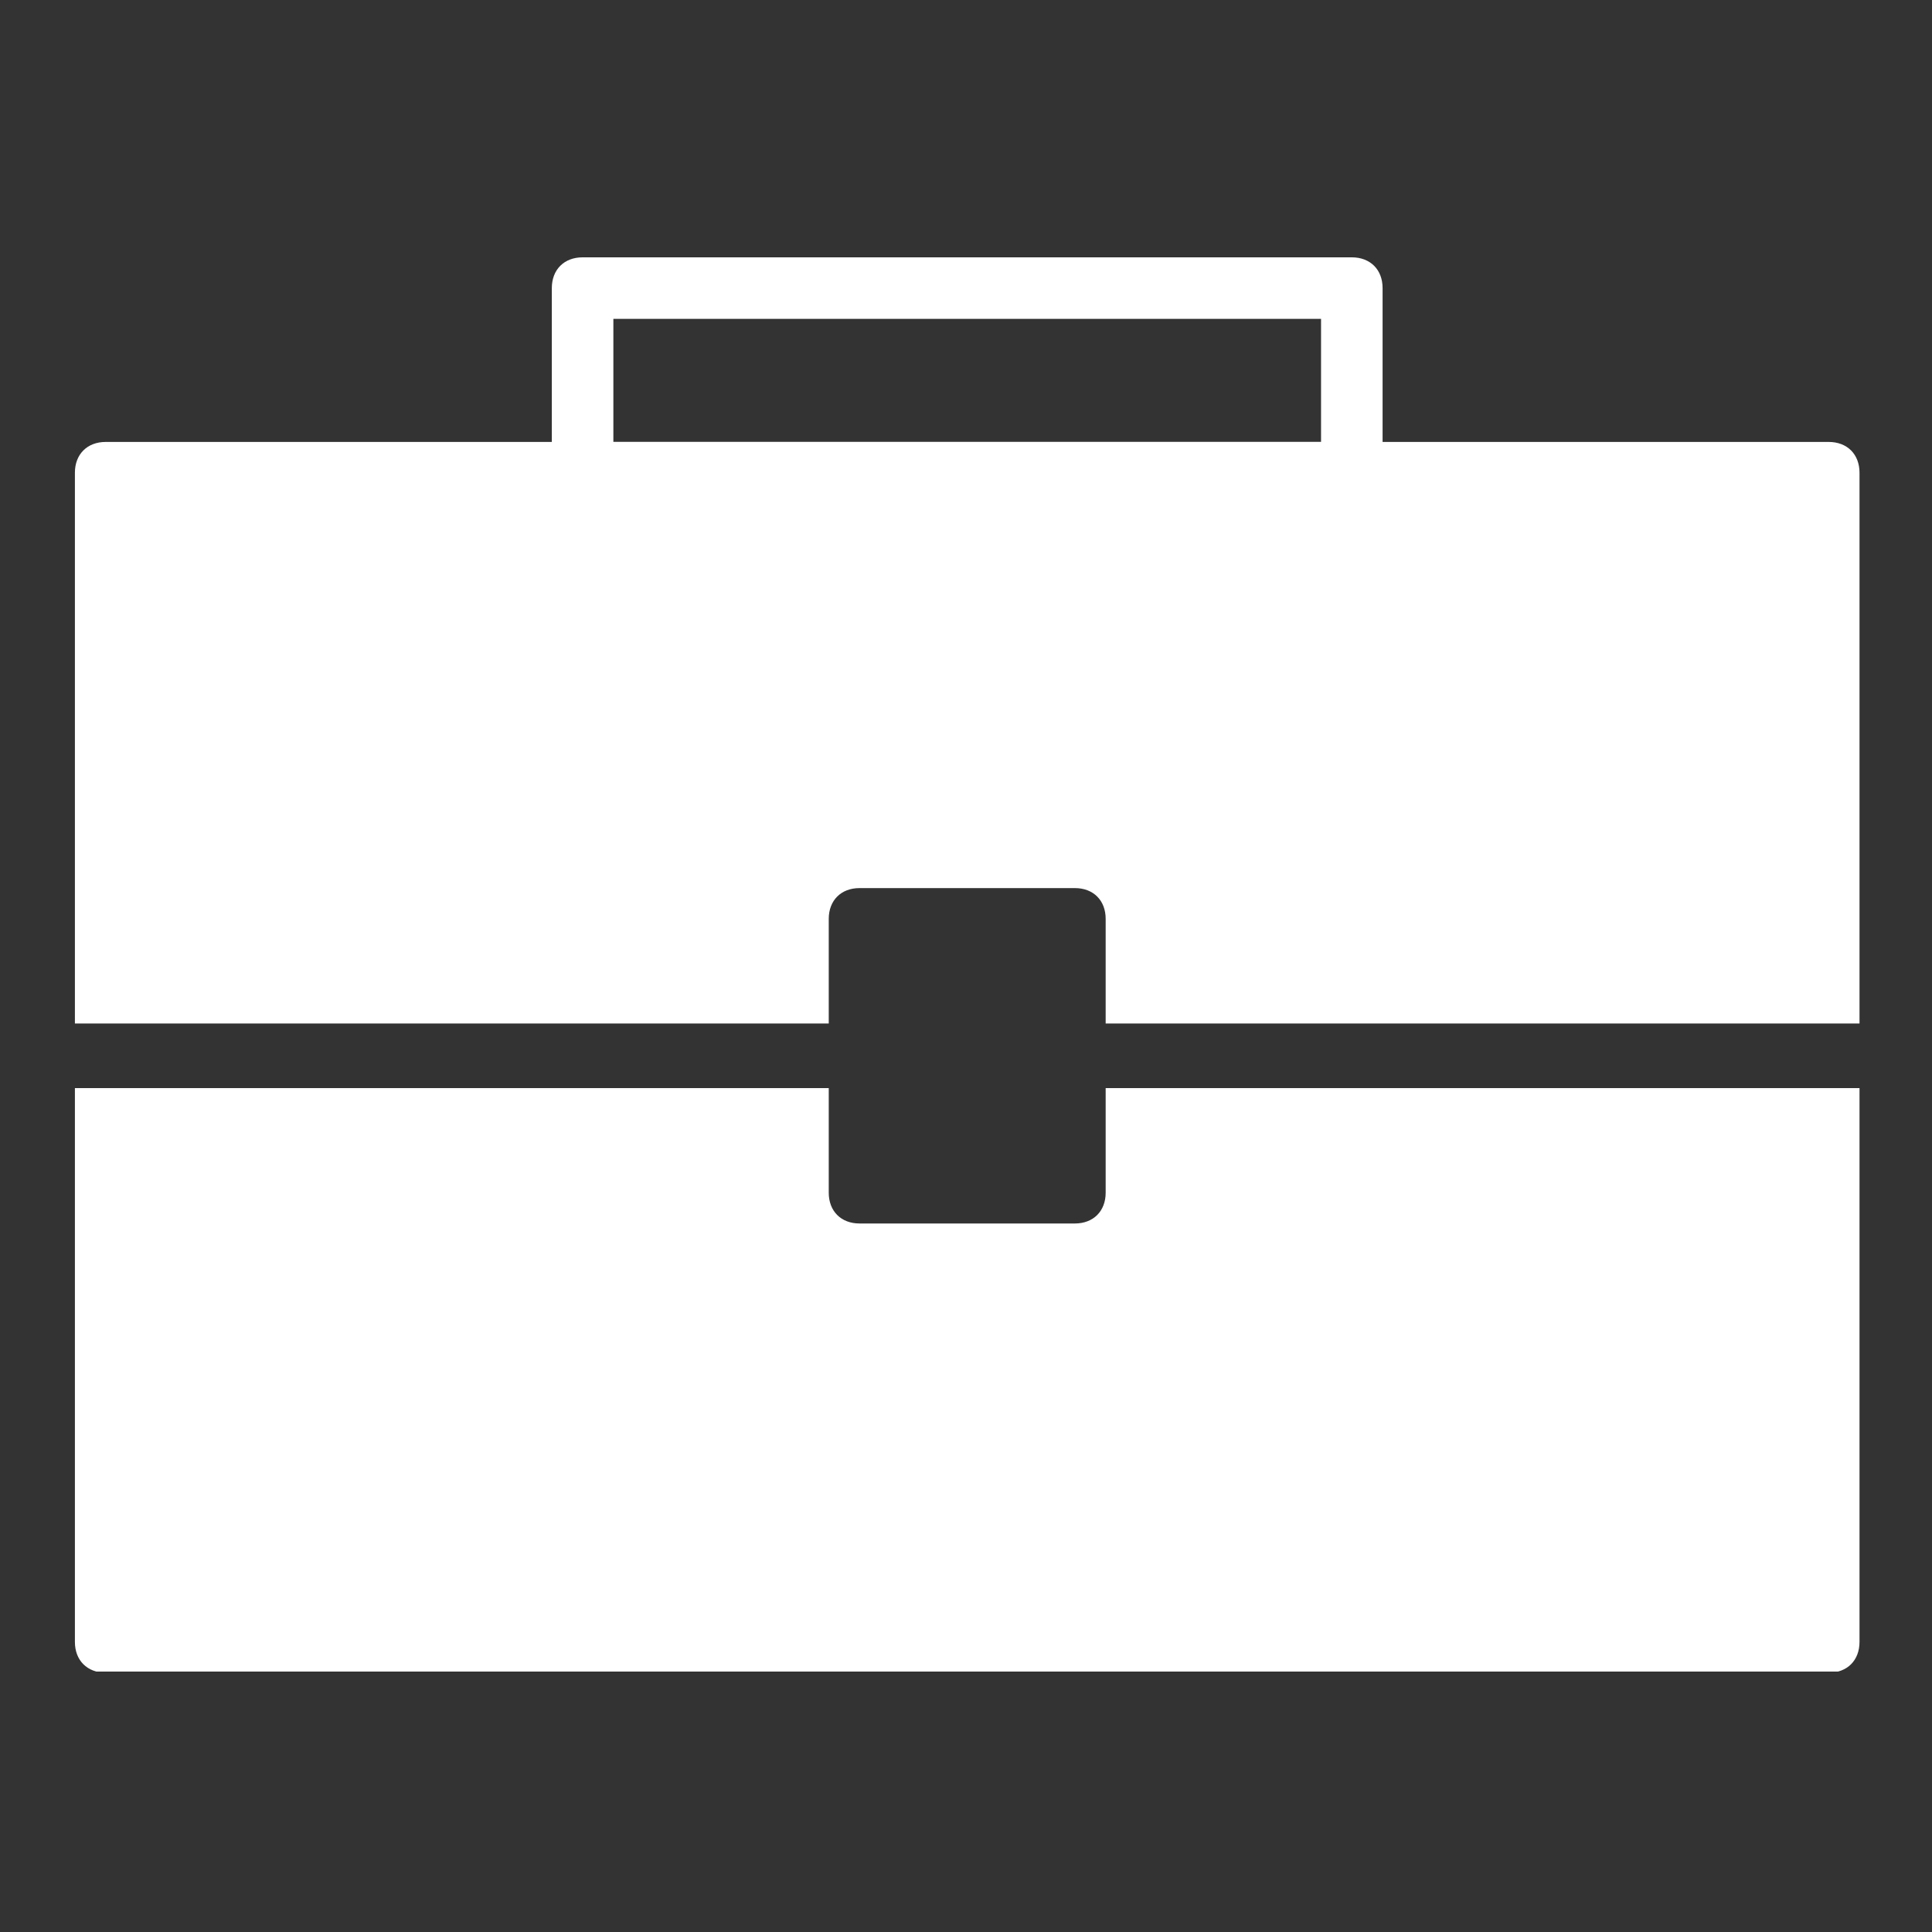 <svg xmlns="http://www.w3.org/2000/svg" xmlns:xlink="http://www.w3.org/1999/xlink" width="500" zoomAndPan="magnify" viewBox="0 0 375 375" height="500" preserveAspectRatio="xMidYMid meet" version="1.0"><rect x="0" y="0" width="375" height="375" fill="#333333" stroke="none"/><defs><clipPath id="a77630f75e"><path d="M 14.457 85 L 360.957 85 L 360.957 199 L 14.457 199 Z M 14.457 85 " clip-rule="nonzero"/></clipPath><clipPath id="e59ad4cc28"><path d="M 14.457 211 L 360.957 211 L 360.957 324.449 L 14.457 324.449 Z M 14.457 211 " clip-rule="nonzero"/></clipPath><clipPath id="dbd3b3ca73"><path d="M 107 49.949 L 269 49.949 L 269 98 L 107 98 Z M 107 49.949 " clip-rule="nonzero"/></clipPath></defs><g clip-path="url(#a77630f75e)"><path fill="#ffffff" d="M 160.859 198.656 L 160.859 178.352 C 160.859 174.766 163.25 172.379 166.832 172.379 L 208.637 172.379 C 212.223 172.379 214.609 174.766 214.609 178.352 L 214.609 198.656 L 360.93 198.656 L 360.93 91.754 C 360.93 88.172 358.543 85.781 354.957 85.781 L 20.512 85.781 C 16.93 85.781 14.539 88.172 14.539 91.754 L 14.539 198.656 Z M 160.859 198.656 " fill-opacity="1" fill-rule="nonzero"/></g><g clip-path="url(#e59ad4cc28)"><path fill="#ffffff" d="M 214.609 211.199 L 214.609 231.504 C 214.609 235.086 212.223 237.477 208.637 237.477 L 166.832 237.477 C 163.25 237.477 160.859 235.086 160.859 231.504 L 160.859 211.199 L 14.539 211.199 L 14.539 318.699 C 14.539 322.281 16.93 324.672 20.512 324.672 L 354.957 324.672 C 358.543 324.672 360.93 322.281 360.93 318.699 L 360.93 211.199 Z M 214.609 211.199 " fill-opacity="1" fill-rule="nonzero"/></g><g clip-path="url(#dbd3b3ca73)"><path fill="#ffffff" d="M 262.387 97.727 L 113.082 97.727 C 109.5 97.727 107.109 95.336 107.109 91.754 L 107.109 55.918 C 107.109 52.336 109.5 49.949 113.082 49.949 L 262.387 49.949 C 265.973 49.949 268.359 52.336 268.359 55.918 L 268.359 91.754 C 268.359 95.336 265.973 97.727 262.387 97.727 Z M 119.055 85.781 L 256.414 85.781 L 256.414 61.891 L 119.055 61.891 Z M 119.055 85.781 " fill-opacity="1" fill-rule="nonzero"/></g></svg>